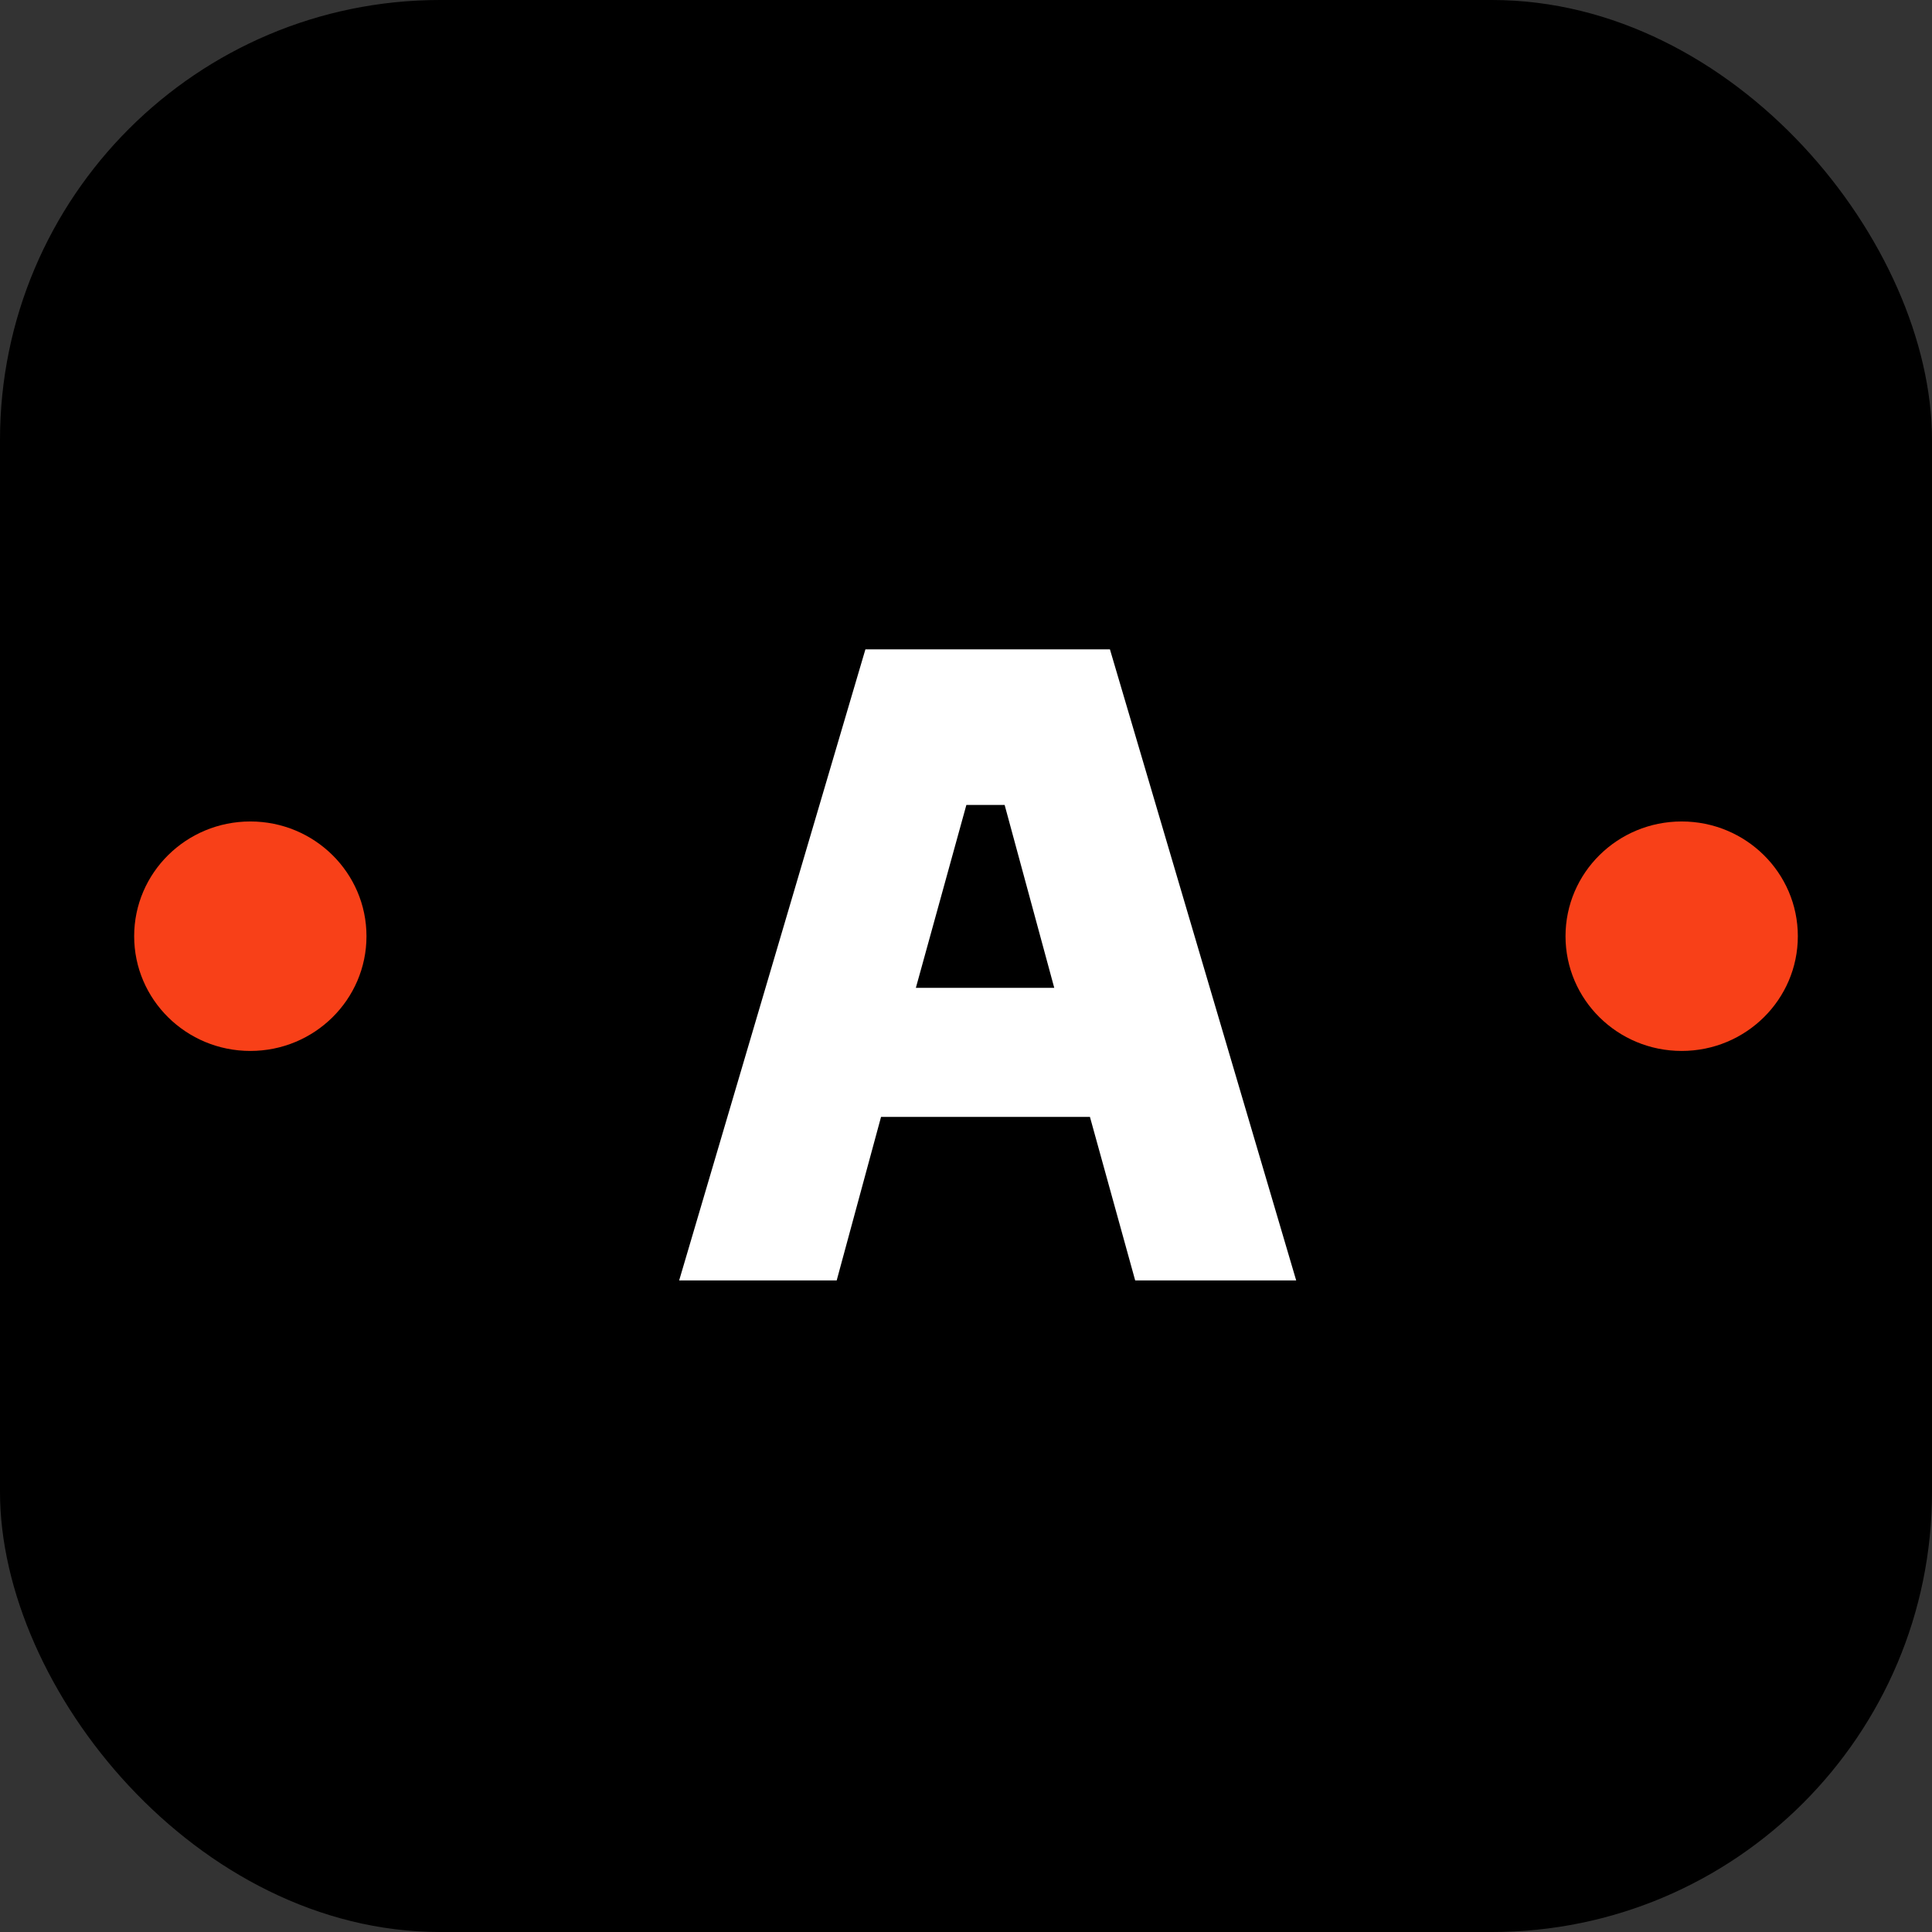 <svg width="360" height="360" viewBox="0 0 360 360" fill="none" xmlns="http://www.w3.org/2000/svg">
<rect x="0" y="0" width="360" height="360" fill="#333333" stroke="none"/>
<rect width="360" height="360" rx="82" fill="black"/>
<path fill-rule="evenodd" clip-rule="evenodd" d="M313.353 153.069C301.397 153.069 291.712 162.641 291.712 174.448C291.712 186.255 301.397 195.827 313.353 195.827C325.31 195.827 335 186.255 335 174.448C335 162.641 325.31 153.069 313.353 153.069ZM68.288 174.448C68.288 186.255 58.598 195.827 46.647 195.827C34.69 195.827 25 186.255 25 174.448C25 162.641 34.69 153.069 46.647 153.069C58.598 153.069 68.288 162.641 68.288 174.448Z" fill="#F84018"/>
<path fill-rule="evenodd" clip-rule="evenodd" d="M170.657 184.074H196.446L187.2 149.99H180.07L170.657 184.074ZM241.524 238.586H211.524L203.095 208.121H164.169L155.906 238.586H126.552L161.256 121H206.82L241.524 238.586Z" fill="white"/>
</svg>
